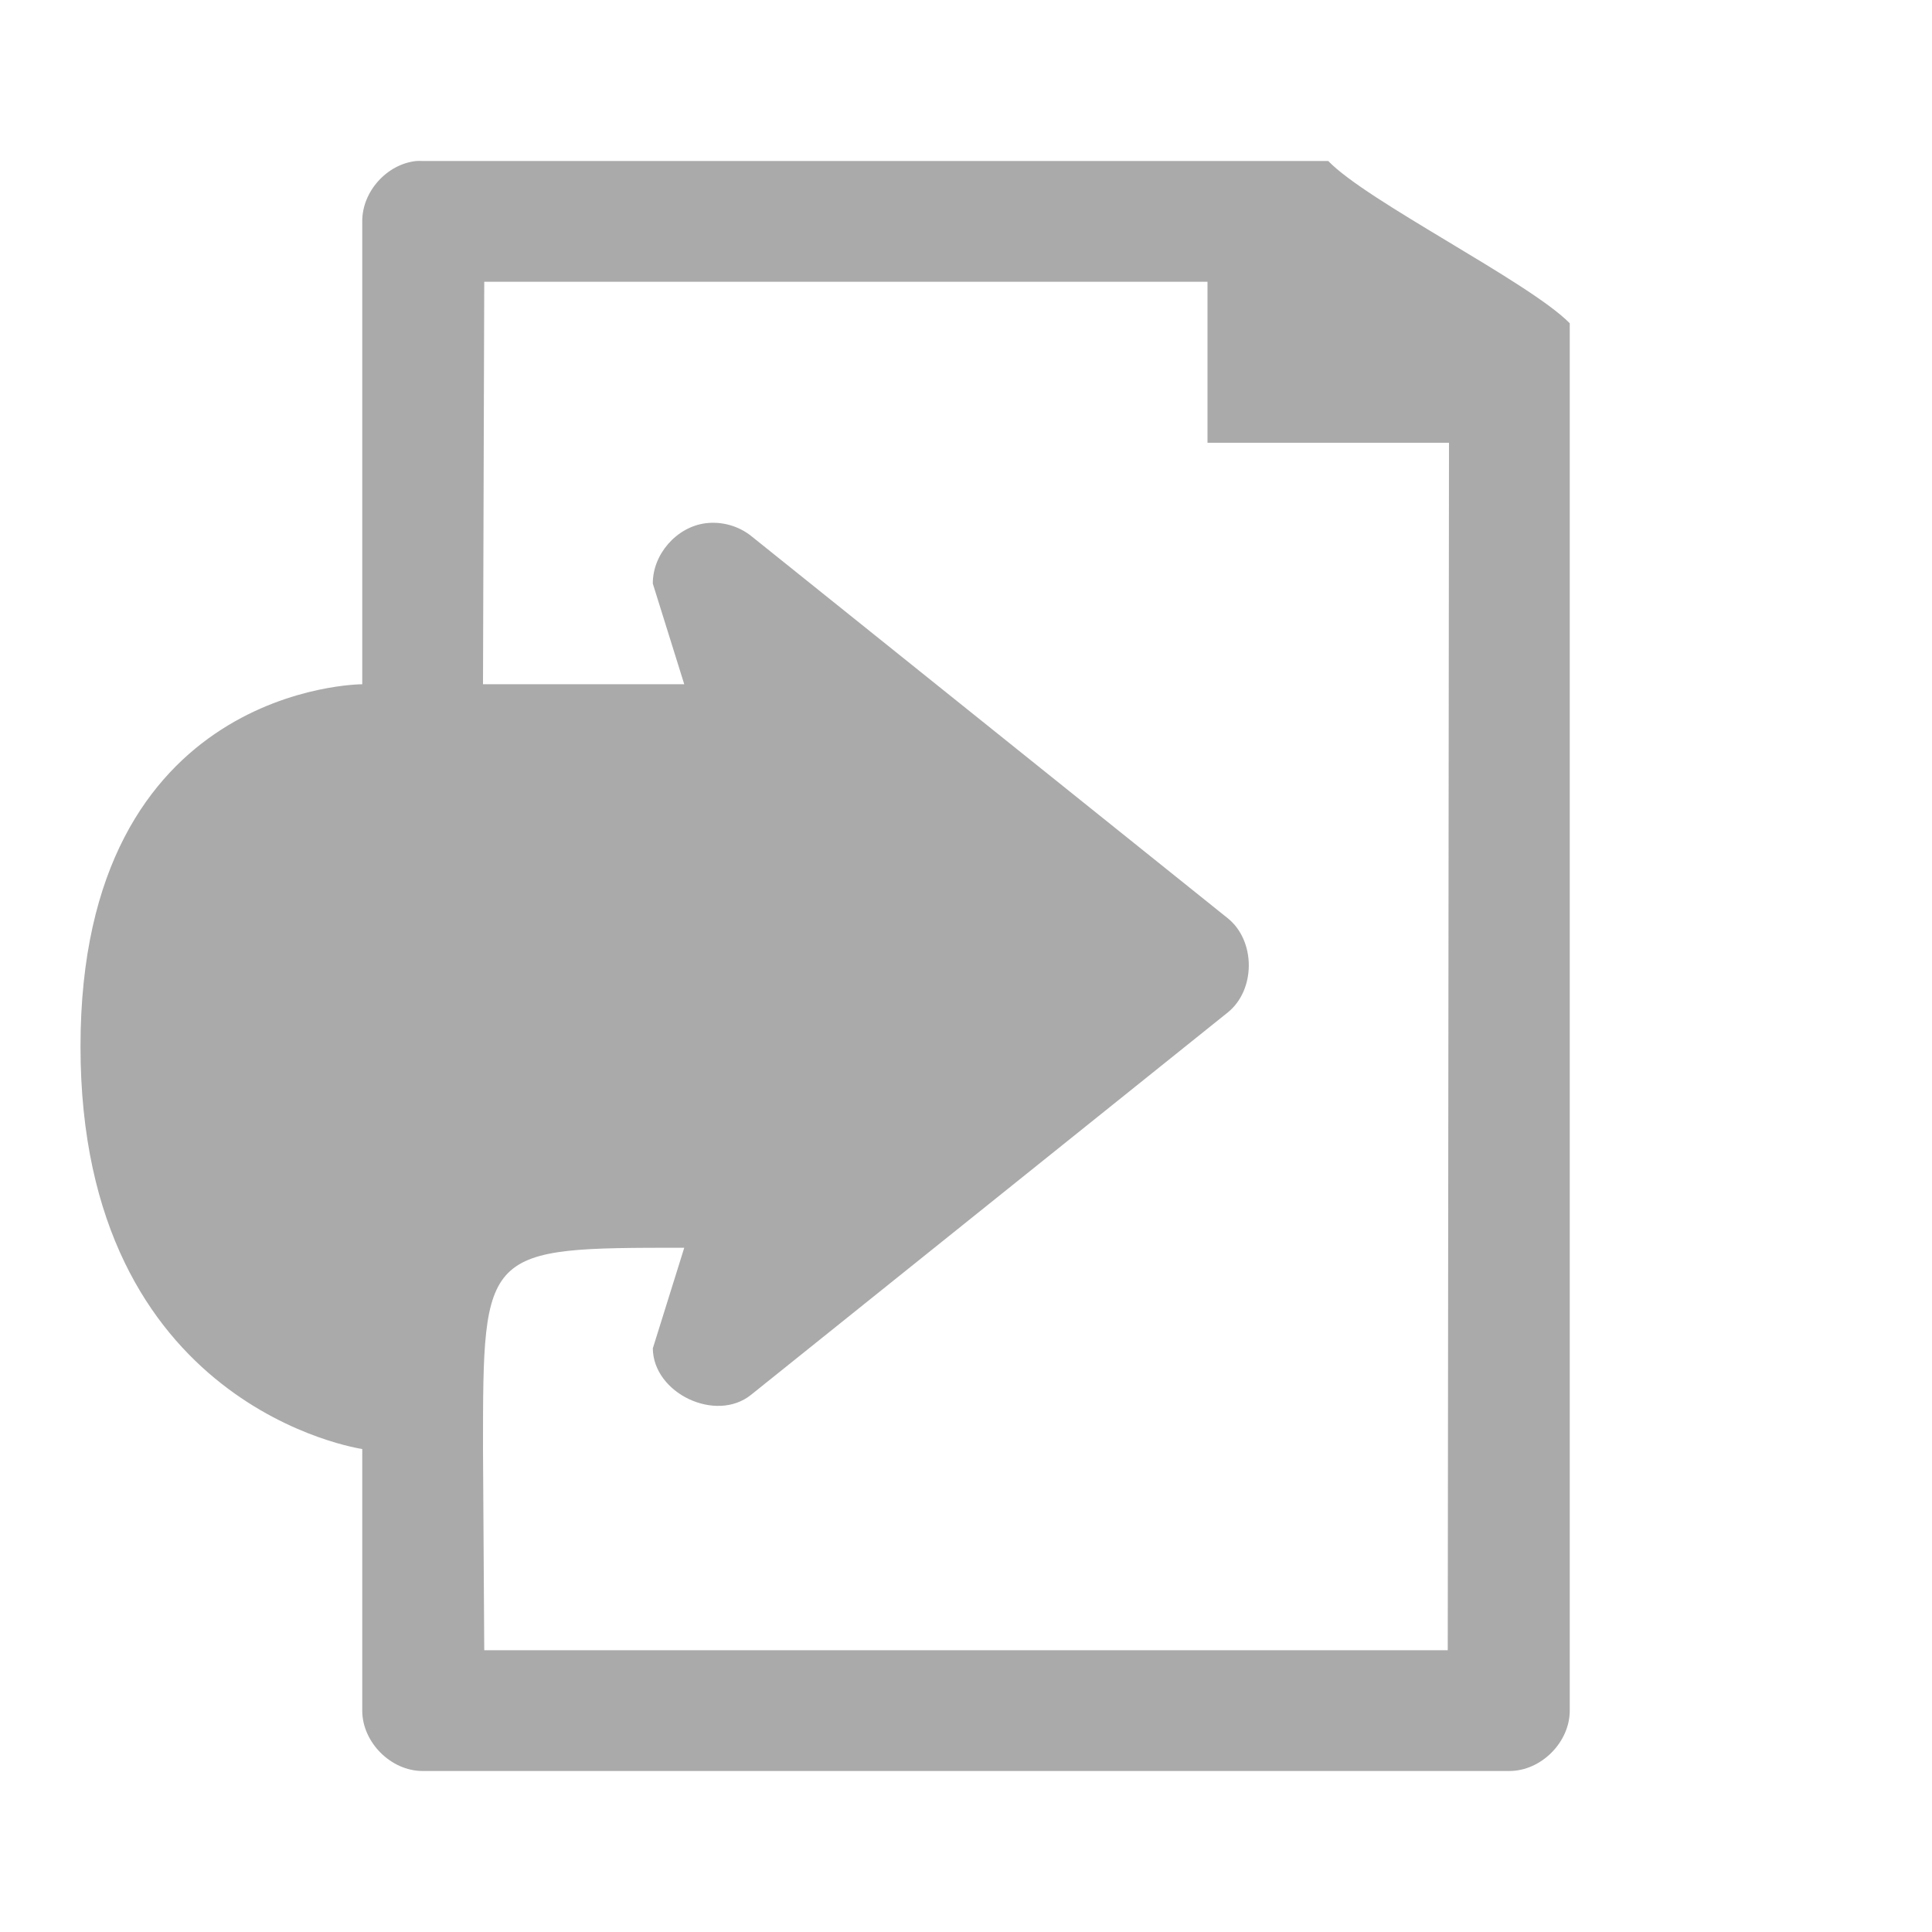 <svg xmlns="http://www.w3.org/2000/svg" viewBox="0 0 48 48" xmlns:xlink="http://www.w3.org/1999/xlink">
<path style="fill:#aaa#aaa5;line-height:normal;color:#aaa" d="M 10.344,4 C 9.607,4.077 8.996,4.764 9,5.5 L 9,17 c 0,0 -7,0 -7,9 0,9 7,10 7,10 l 0,6.5 c 7.89e-5,0.785 0.71,1.5 1.5,1.5 l 27,0 c 0.79,-7.8e-5 1.5,-0.715 1.5,-1.5 L 39,8.031 C 38,7.012 33.954,4.998 33,4 L 10.5,4 C 10.448,3.997 10.396,3.997 10.344,4 z M 12.031,7 30,7 l 0,4 6,0 -0.031,30 -23.938,0 L 12,36 c 0,-5 0,-5 5,-5 l -0.781,2.5 c 0.011,1.118 1.565,1.855 2.438,1.156 l 11.844,-9.5 c 0.7,-0.56 0.7,-1.784 0,-2.344 l -11.844,-9.5 C 18.343,13.064 17.928,12.949 17.531,13 c -0.721,0.091 -1.318,0.773 -1.312,1.5 L 17,17 c 0,0 -2,0 -5,0 z"/>
</svg>
